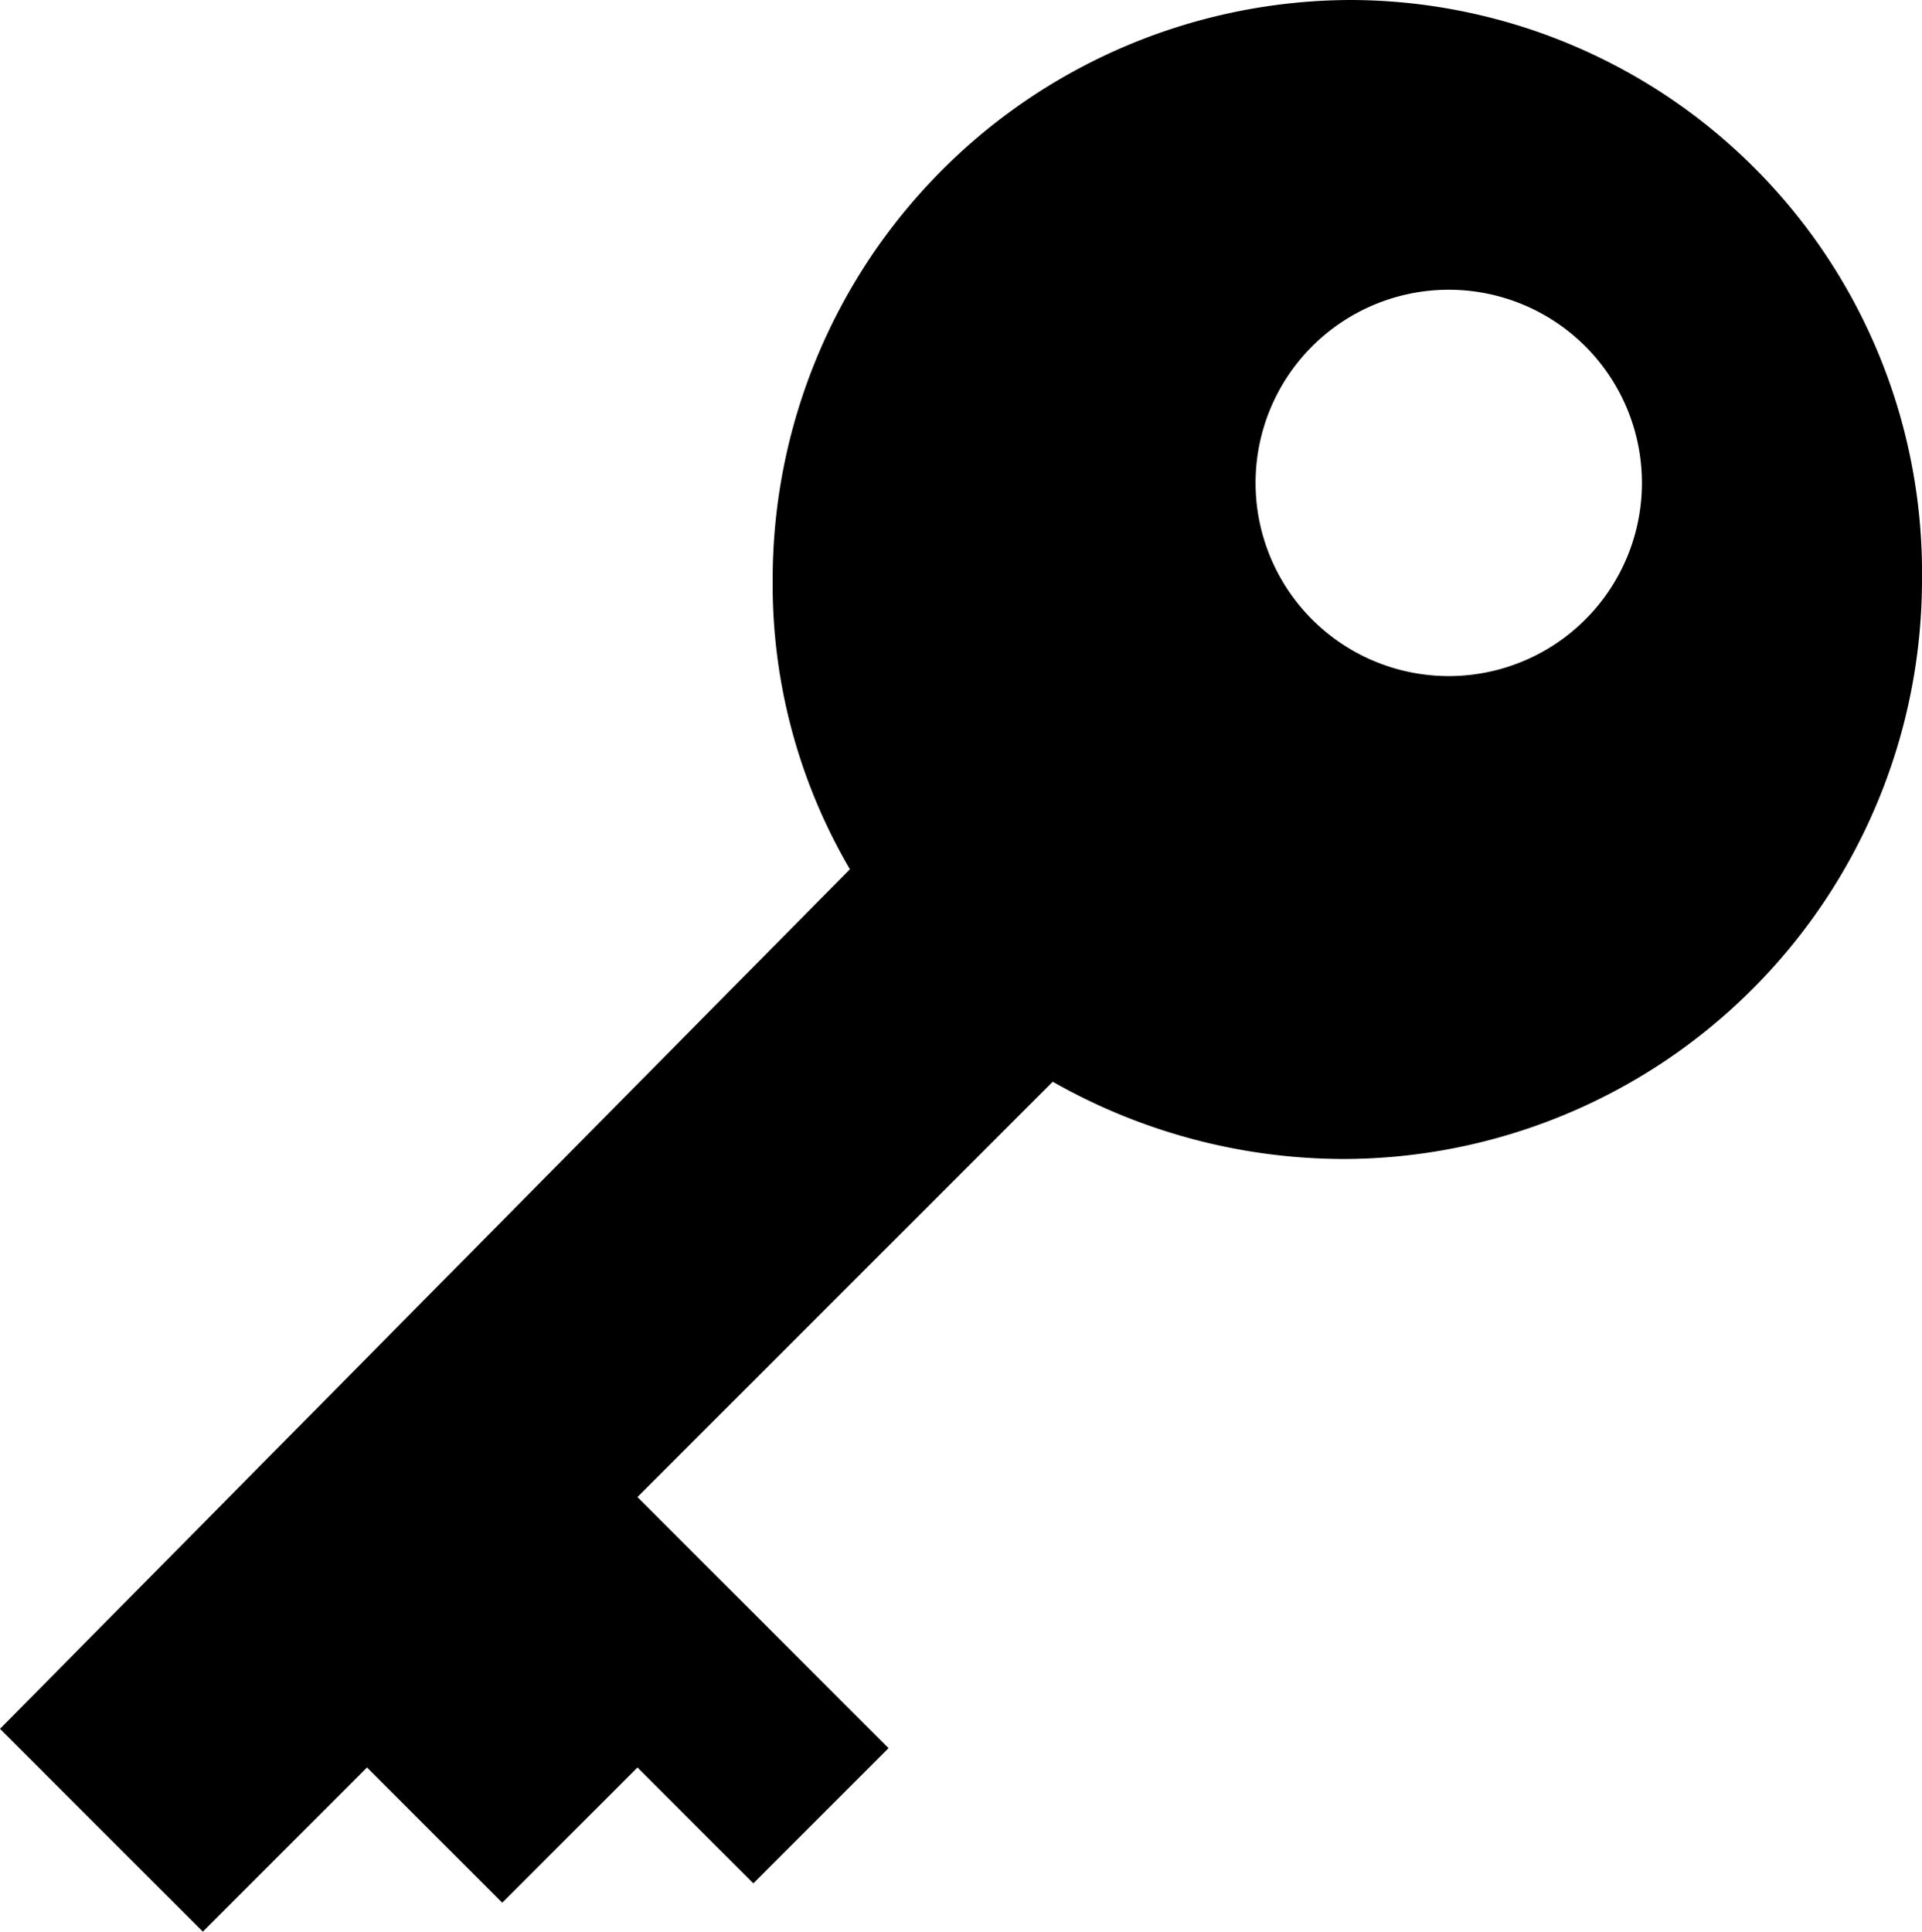 <svg xmlns="http://www.w3.org/2000/svg" viewBox="0 0 19.9 20">
  <path d="M16,2a6,6,0,0,0-6,6,5.83,5.83,0,0,0,.8,3L2,19.9,4.1,22l1.7-1.7,1.4,1.4,1.4-1.4,1.2,1.2,1.4-1.4L8.6,17.5l4.3-4.3a6.11,6.11,0,0,0,3,.8,6,6,0,0,0,6-6A5.93,5.93,0,0,0,16,2Zm1,7a2,2,0,1,1,2-2A2,2,0,0,1,17,9Z" transform="translate(-2 -2)"/>
</svg>

